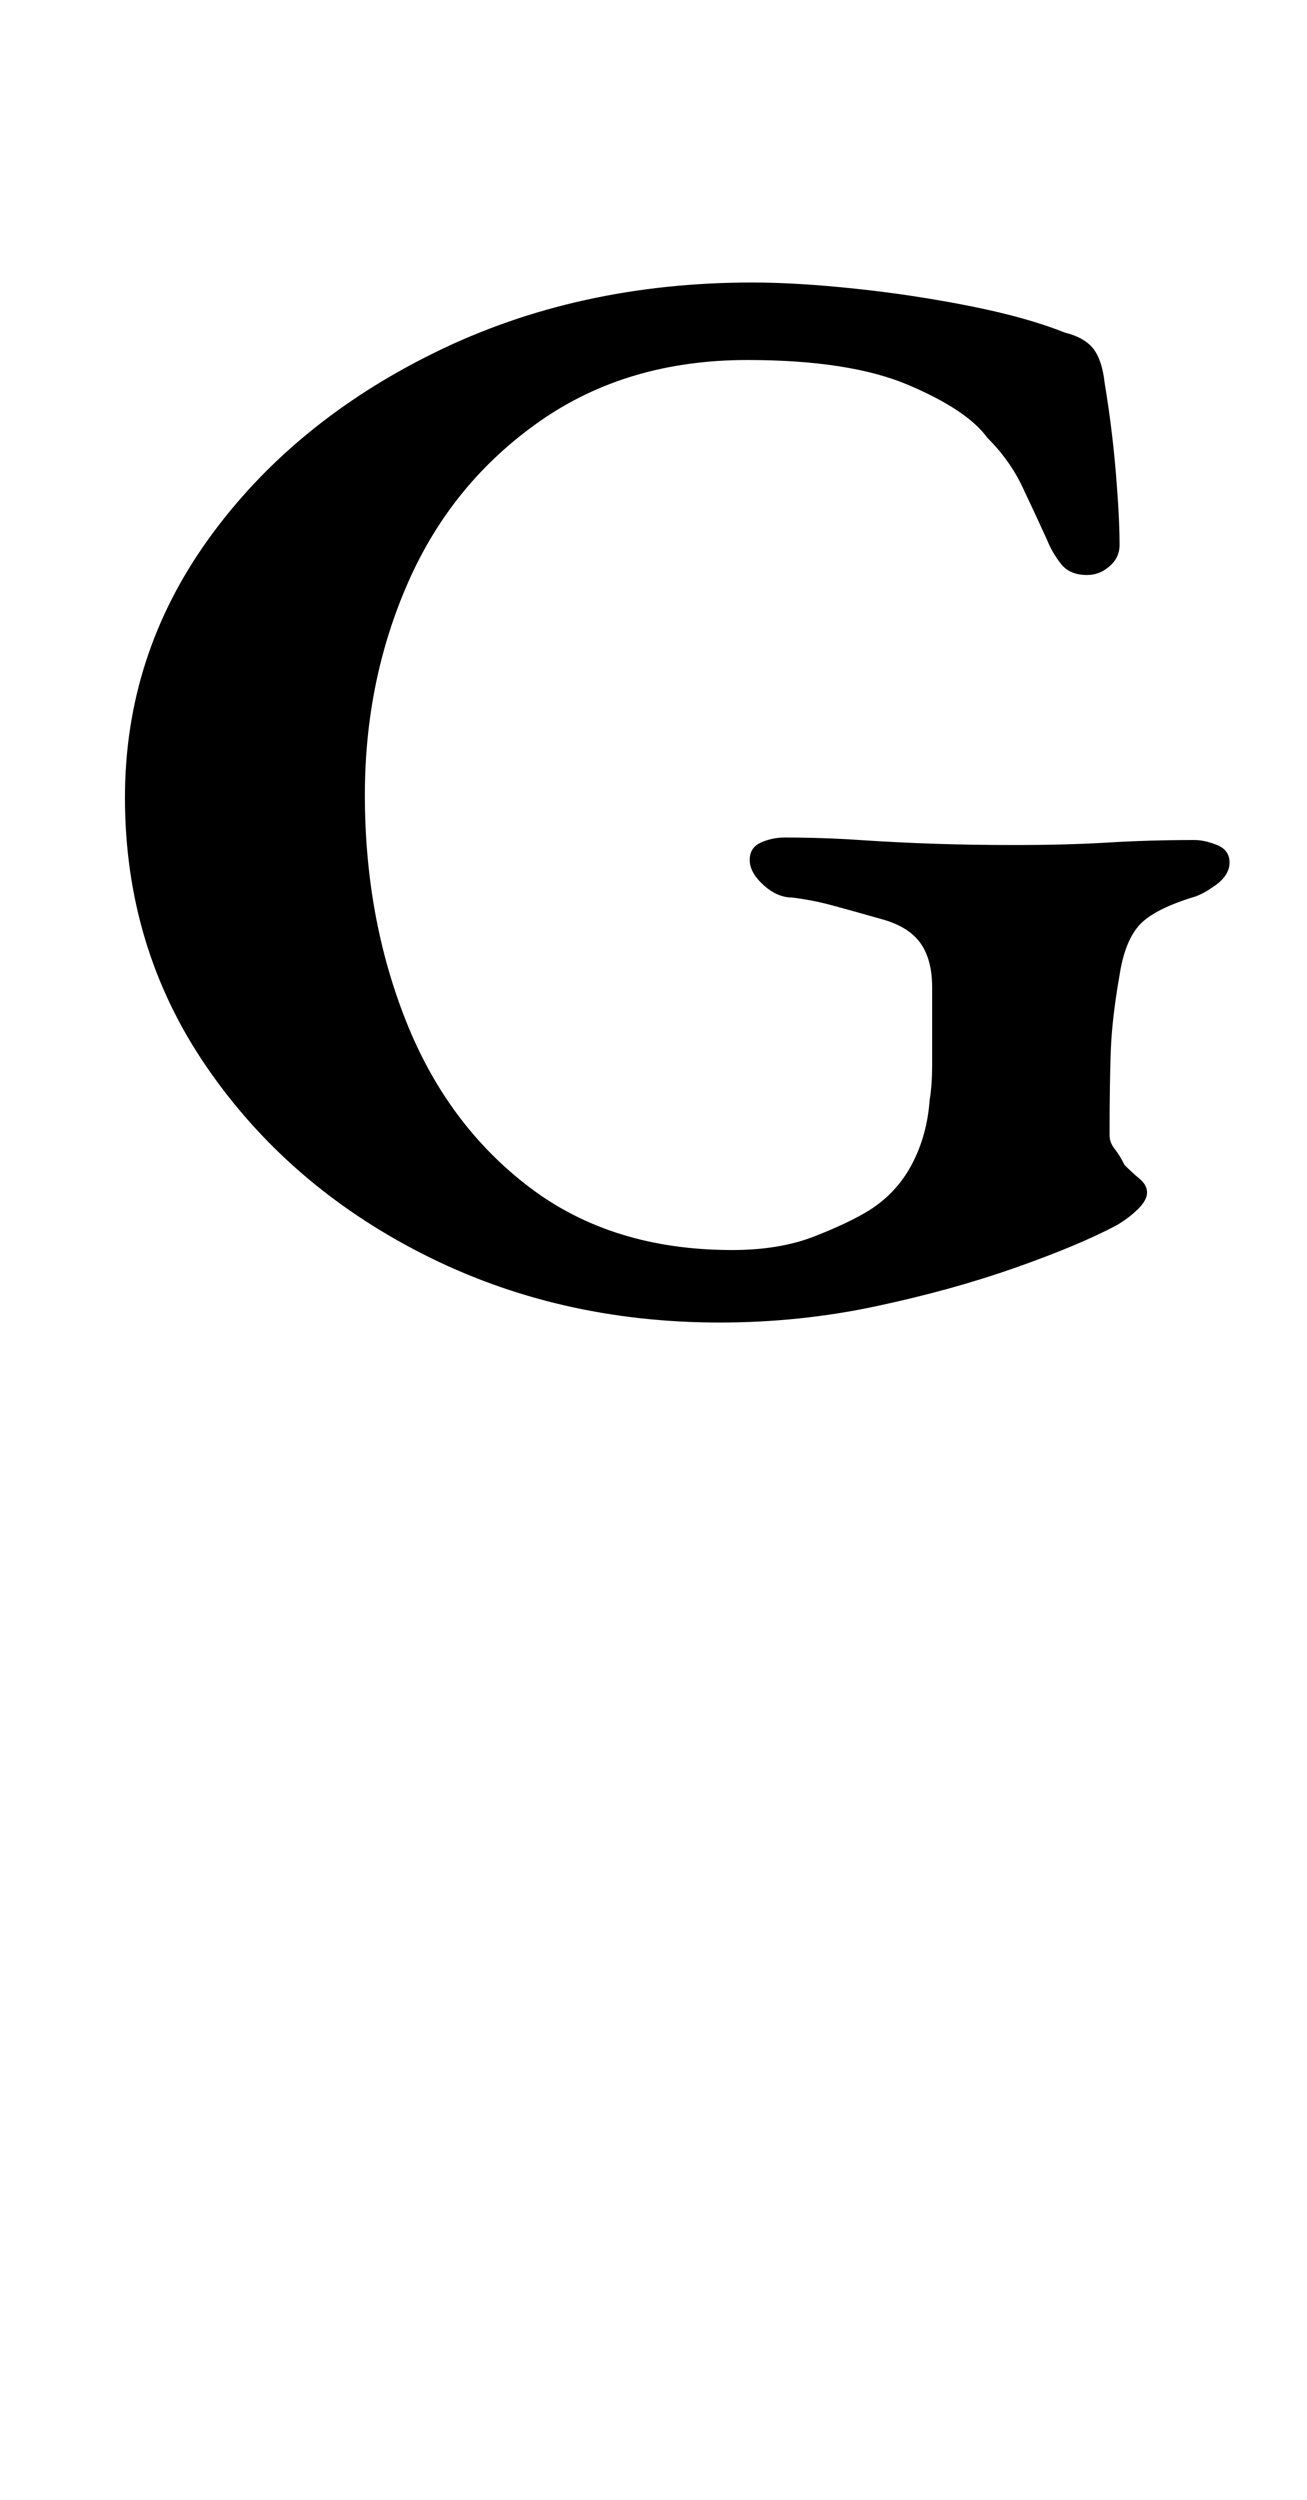 <?xml version="1.0" standalone="no"?>
<!DOCTYPE svg PUBLIC "-//W3C//DTD SVG 1.1//EN" "http://www.w3.org/Graphics/SVG/1.1/DTD/svg11.dtd" >
<svg xmlns="http://www.w3.org/2000/svg" xmlns:xlink="http://www.w3.org/1999/xlink" version="1.1" viewBox="-10 0 523 1000">
  <g transform="matrix(1 0 0 -1 0 800)">
   <path fill="currentColor"
d="M278 271q-65 0 -119 27.5t-86.5 75t-32.5 107.5q0 57 33.5 103.5t90.5 74.5t127 28q18 0 41.5 -2.5t46 -7t37.5 -10.5q8 -2 11.5 -6.5t4.5 -13.5q3 -18 4.5 -36t1.5 -29q0 -5 -4 -8.5t-9 -3.5q-7 0 -10.5 4.5t-5.5 9.5q-5 11 -10 21.5t-14 19.5q-8 11 -31.5 21t-64.5 10
q-48 0 -83 -24.5t-52.5 -64t-17.5 -85.5q0 -49 16.5 -90.5t49.5 -66.5t81 -25q19 0 33 5.5t22 10.5q11 7 17 18.5t7 25.5q1 6 1 14v17v14q0 11 -4.5 17.5t-14.5 9.5q-14 4 -21.5 6t-15.5 3q-6 0 -11.5 5t-5.5 10t4.5 7t9.5 2q15 0 30 -1t30 -1.5t32 -0.5q21 0 37.5 1t34.5 1
q4 0 9 -2t5 -7t-5.5 -9t-9.5 -5q-16 -5 -21.5 -11.5t-7.5 -19.5q-3 -17 -3.5 -30t-0.5 -34q0 -3 2 -5.5t4 -6.5q3 -3 6 -5.5t3 -5.5t-3.5 -6.5t-8.5 -6.5q-15 -8 -40.5 -17t-56 -15.5t-62.5 -6.5z" />
  </g>

</svg>
